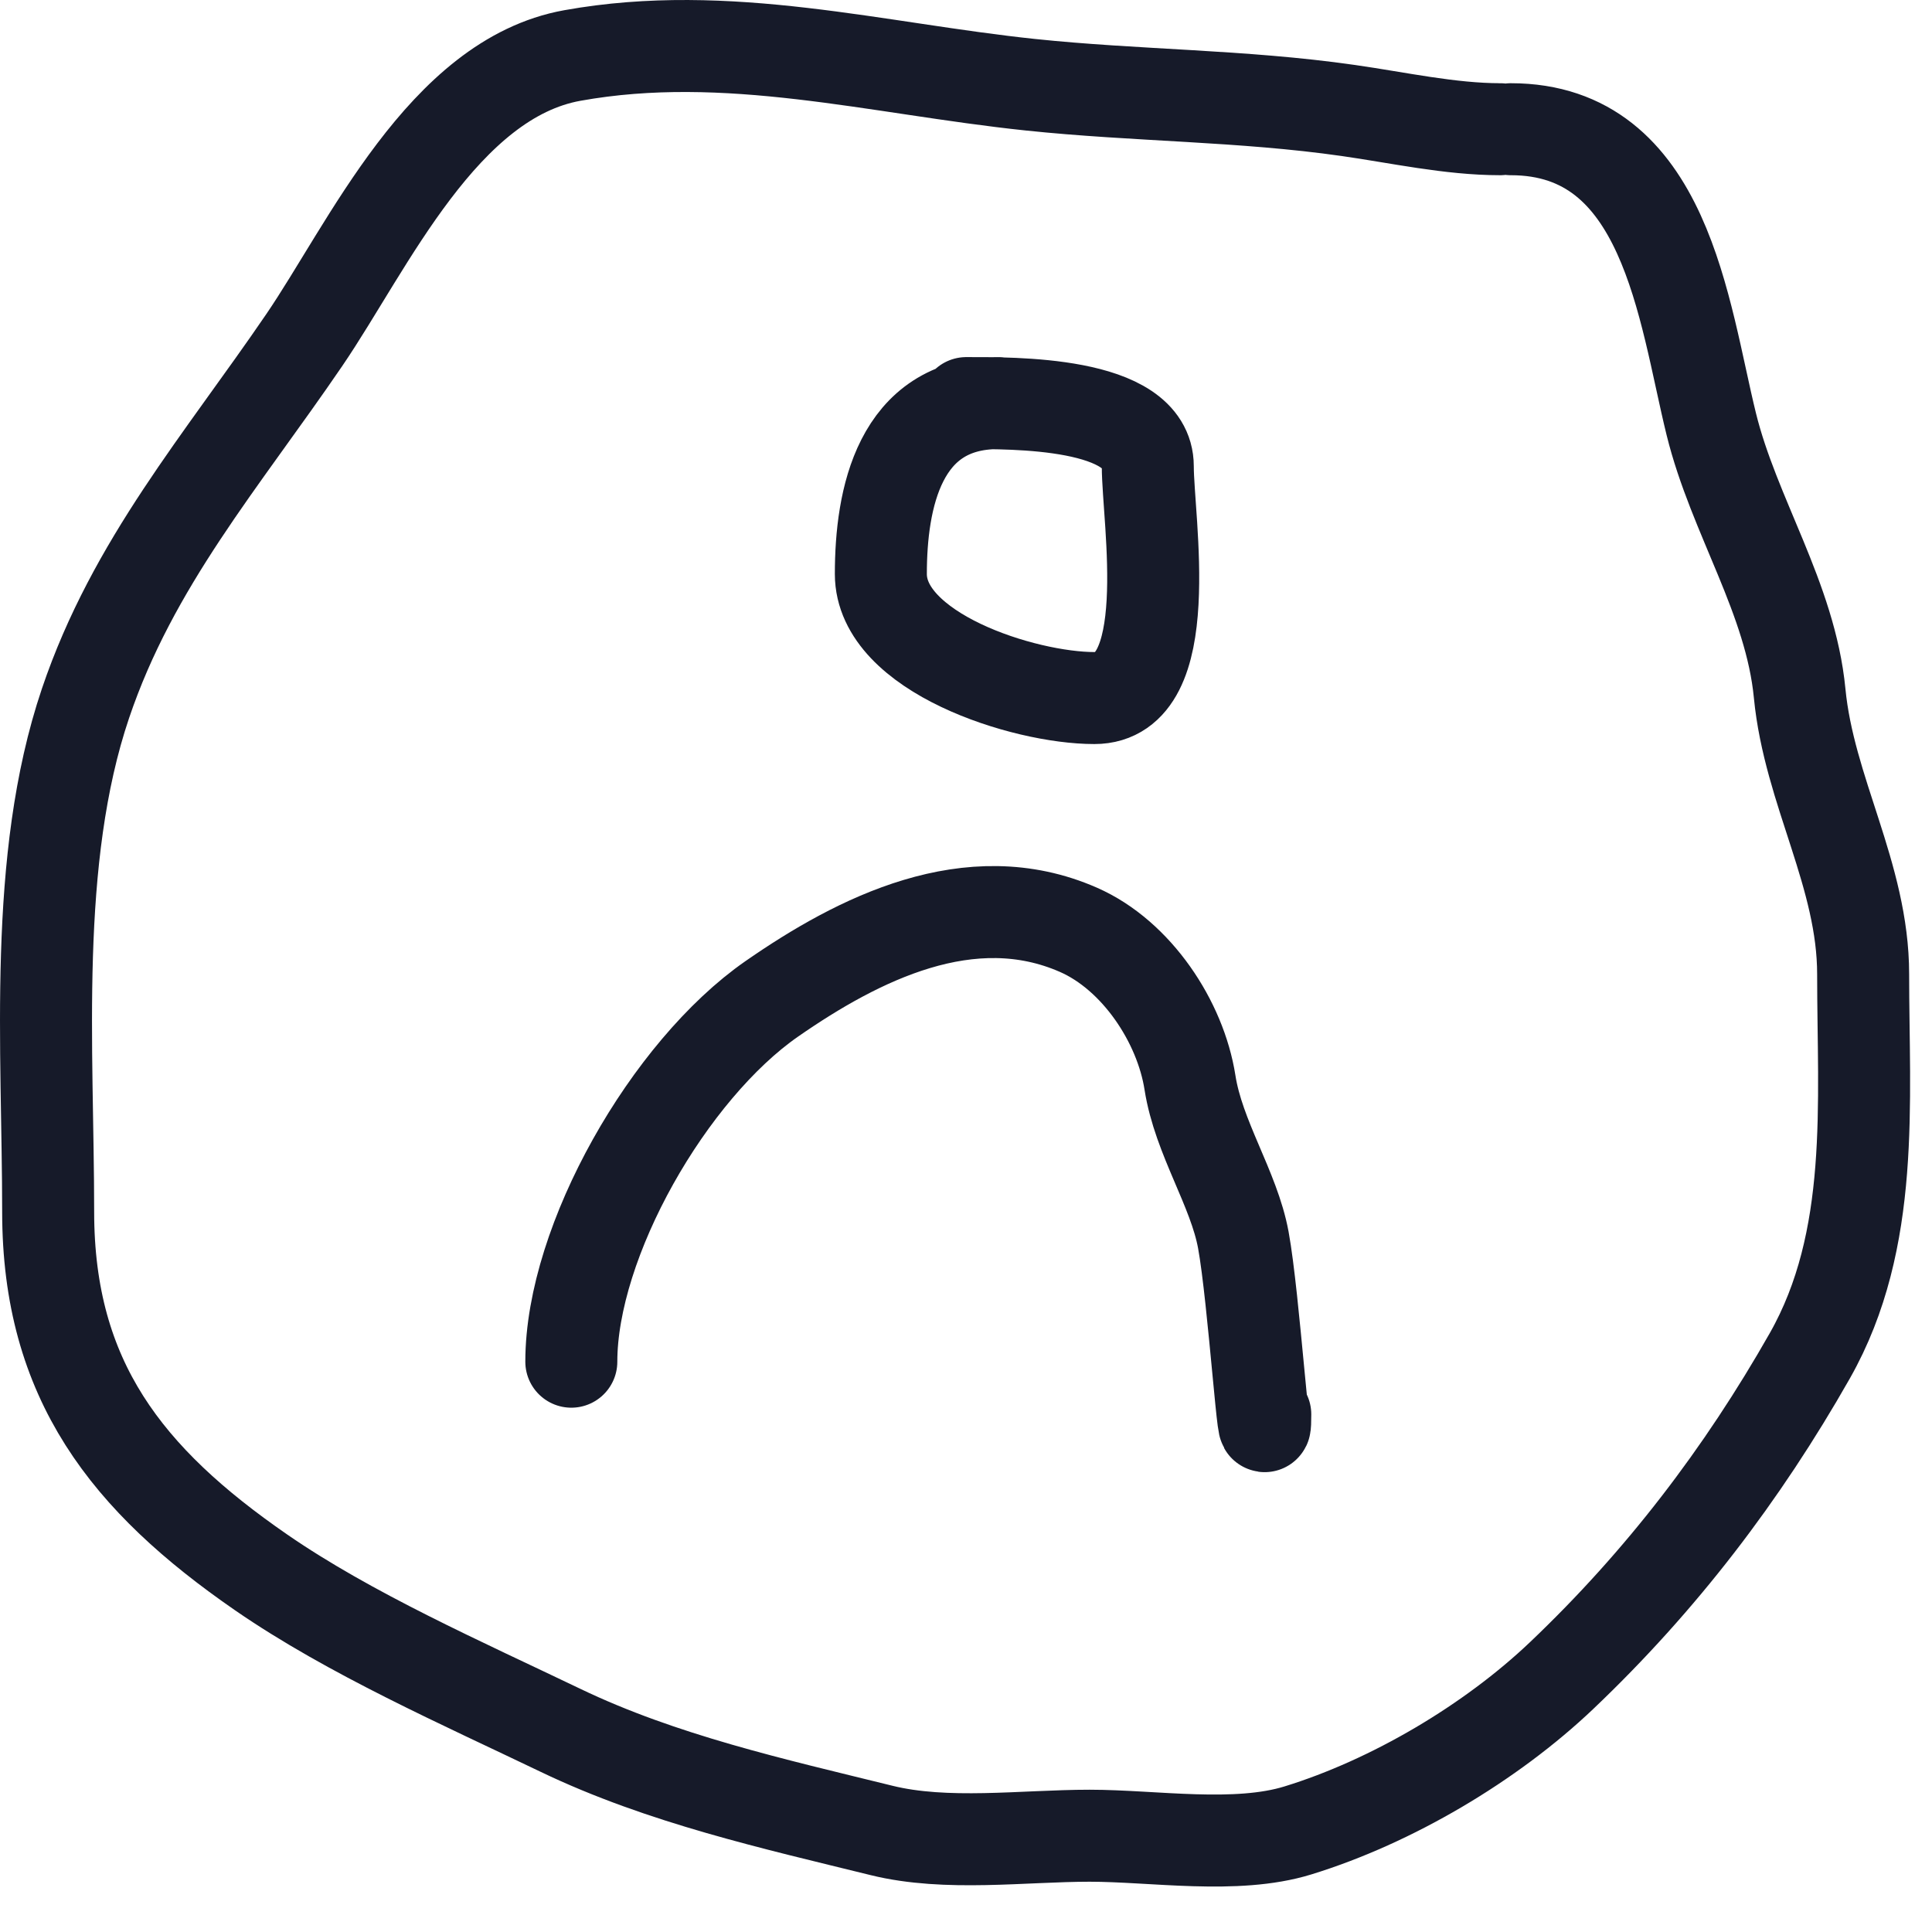 <svg width="42" height="42" viewBox="0 0 42 42" fill="none" xmlns="http://www.w3.org/2000/svg">
<path d="M32.612 2.809C31.527 2.809 30.385 2.555 29.311 2.402C26.993 2.07 24.713 2.085 22.4 1.842C19.054 1.49 15.819 0.6 12.445 1.206C9.633 1.71 8.004 5.354 6.617 7.389C4.825 10.017 2.888 12.243 1.859 15.289C0.707 18.698 1.047 22.799 1.047 26.345C1.047 30.005 2.763 32.17 5.676 34.182C7.608 35.516 10.058 36.595 12.187 37.617C14.392 38.675 16.831 39.217 19.163 39.792C20.575 40.141 22.244 39.907 23.689 39.907C25.076 39.907 26.87 40.207 28.215 39.792C30.258 39.163 32.408 37.891 33.953 36.421C36.114 34.365 37.877 32.056 39.343 29.475C40.778 26.945 40.503 23.969 40.503 21.18C40.503 19.025 39.329 17.202 39.123 15.073C38.924 13.007 37.696 11.223 37.202 9.221C36.597 6.765 36.22 2.809 32.844 2.809" stroke="#161A29" stroke-width="2" stroke-linecap="round"/>
<path d="M12.42 29.602C12.42 26.974 14.548 23.263 16.778 21.714C18.659 20.408 21.09 19.18 23.444 20.213C24.71 20.768 25.663 22.213 25.869 23.533C26.056 24.734 26.823 25.836 27.029 26.956C27.26 28.209 27.506 32.02 27.506 30.747" stroke="#161A29" stroke-width="2" stroke-linecap="round"/>
<path d="M21.703 8.763C19.547 8.763 19.149 10.843 19.149 12.478C19.149 14.184 22.25 15.175 23.791 15.175C25.616 15.175 24.952 11.303 24.952 10.137C24.952 8.725 22.002 8.763 21.006 8.763" stroke="#161A29" stroke-width="2" stroke-linecap="round"/>
</svg>
